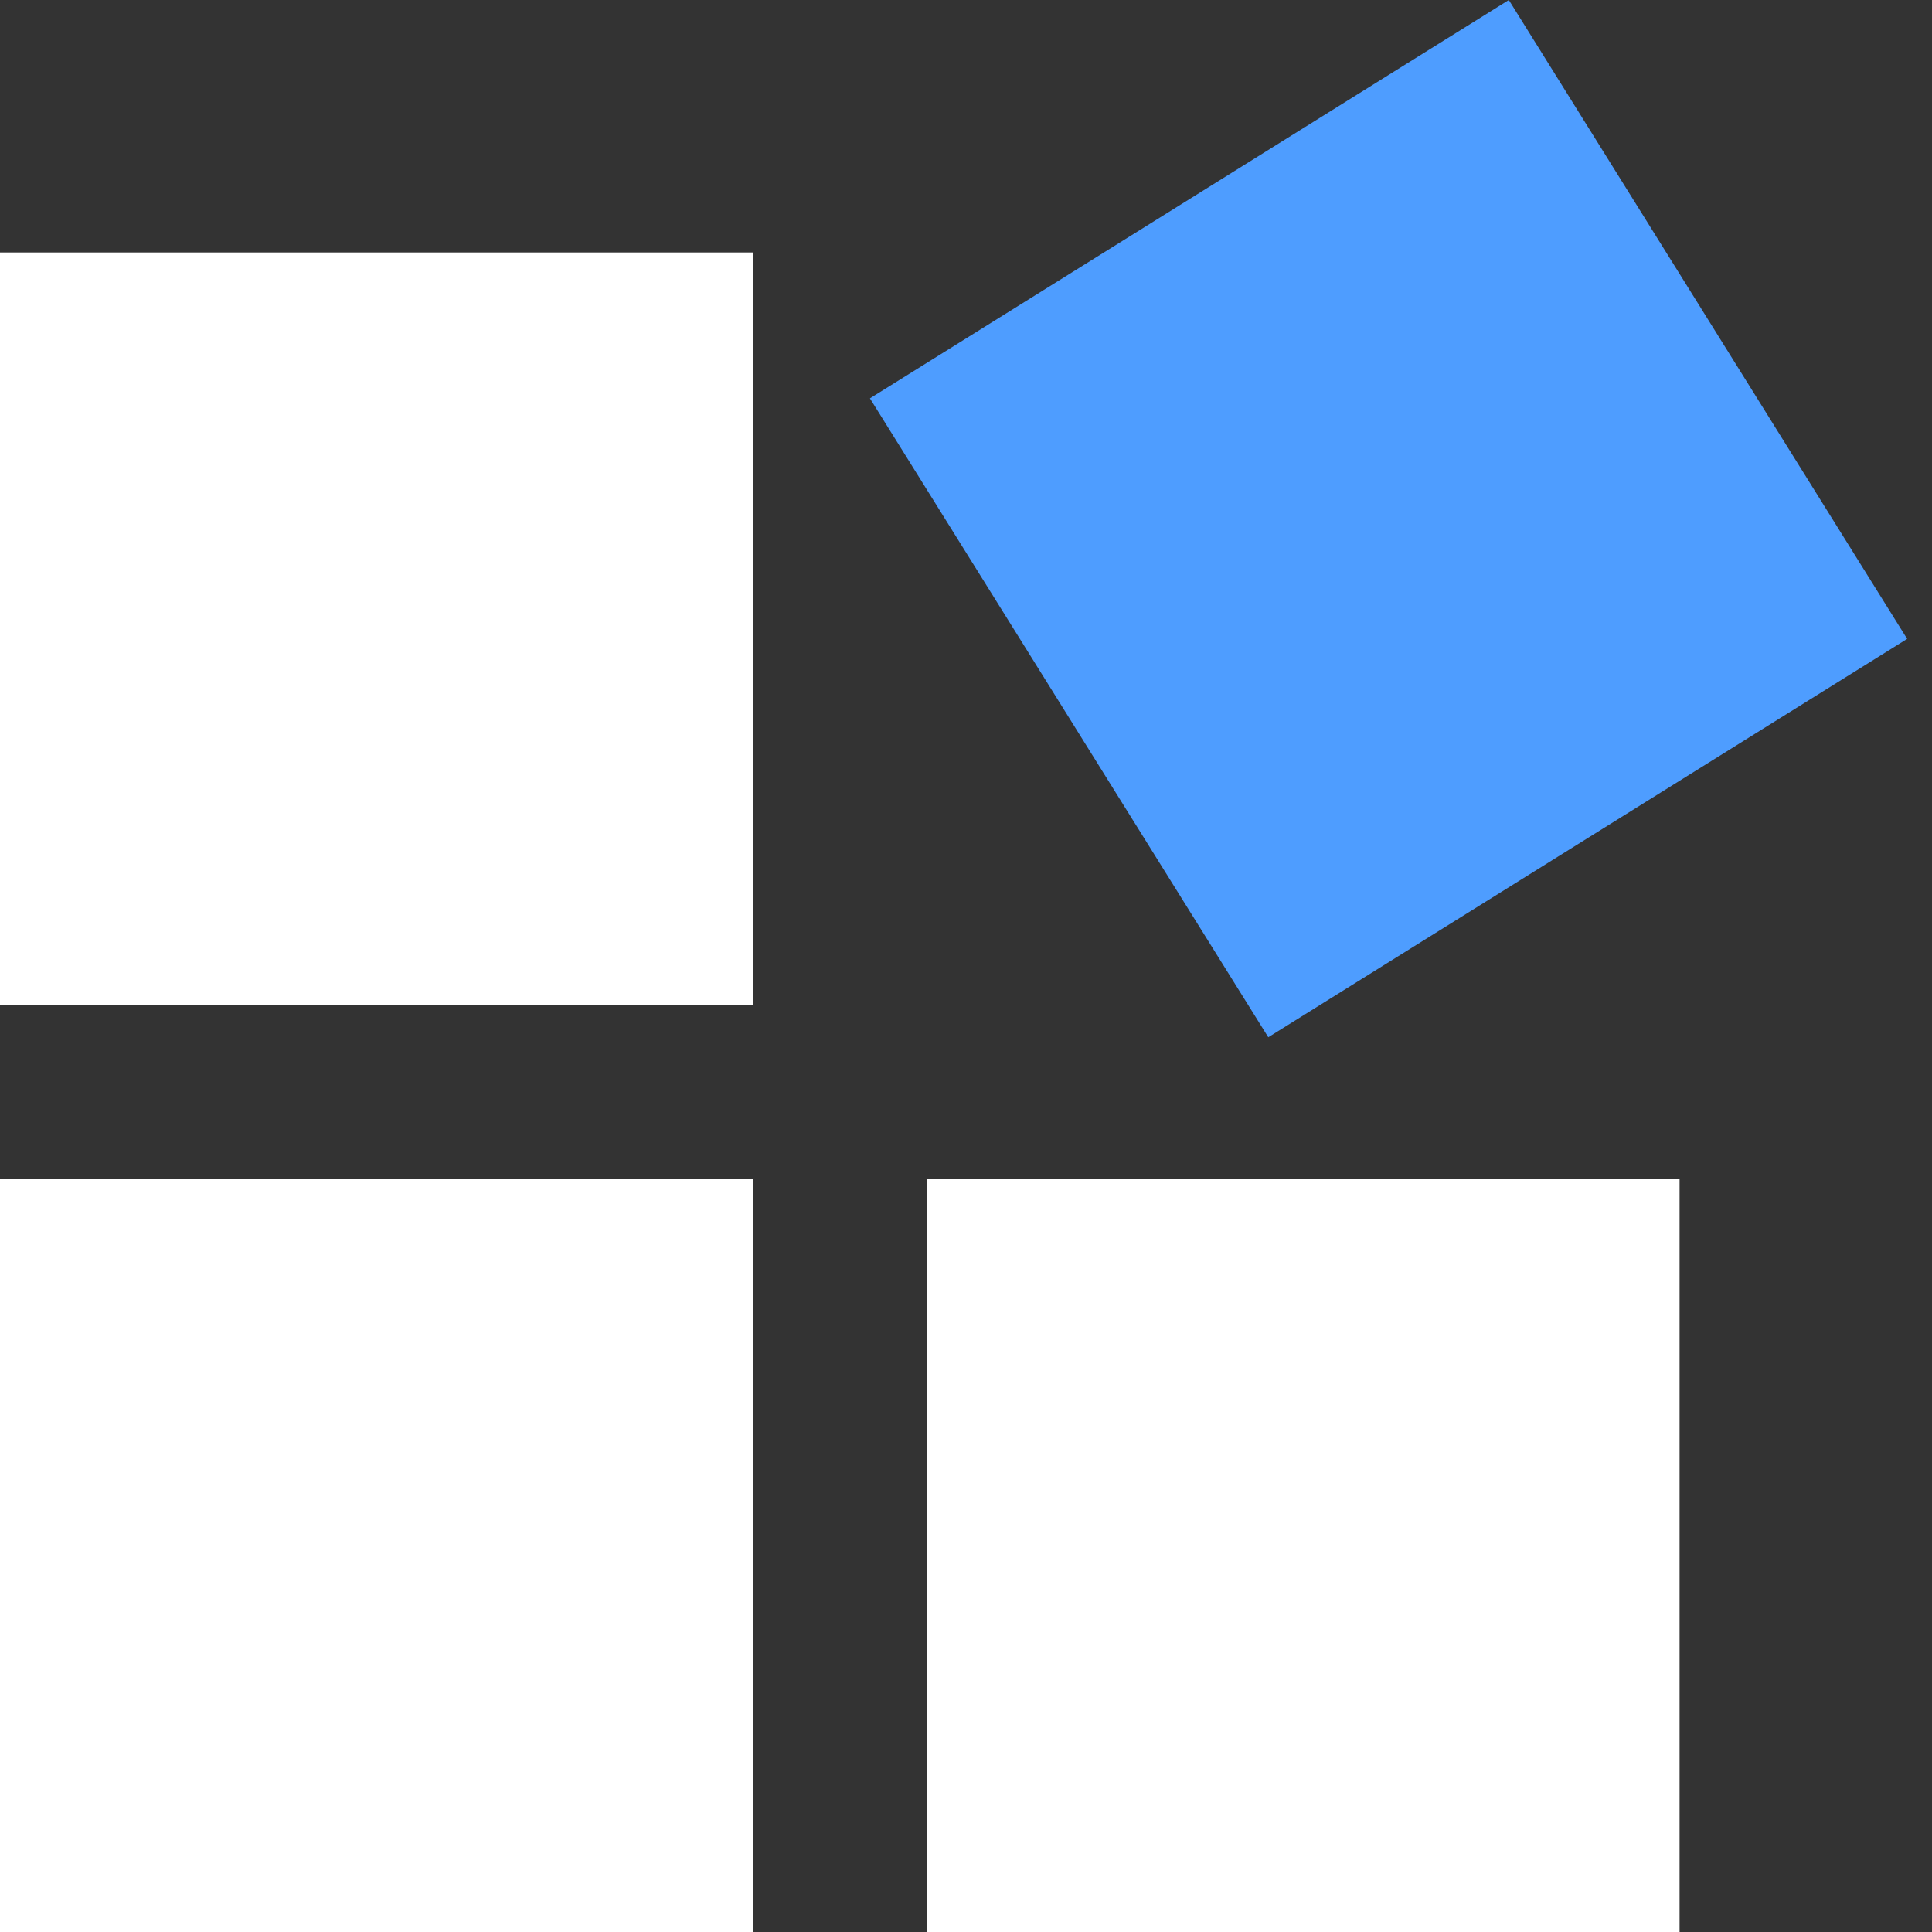 <svg width="47" height="47" viewBox="0 0 47 47" fill="none" xmlns="http://www.w3.org/2000/svg">
<rect x="0" y="0" width="47" height="47" fill="#333333" stroke="none"/>
<rect y="6.142" width="18.316" height="18.316" fill="white"/>
<rect y="28.684" width="18.316" height="18.316" fill="white"/>
<rect x="22.543" y="28.684" width="18.316" height="18.316" fill="white"/>
<rect x="36.705" width="18.316" height="18.316" transform="rotate(58.056 36.705 0)" fill="#4E9DFF"/>
</svg>

